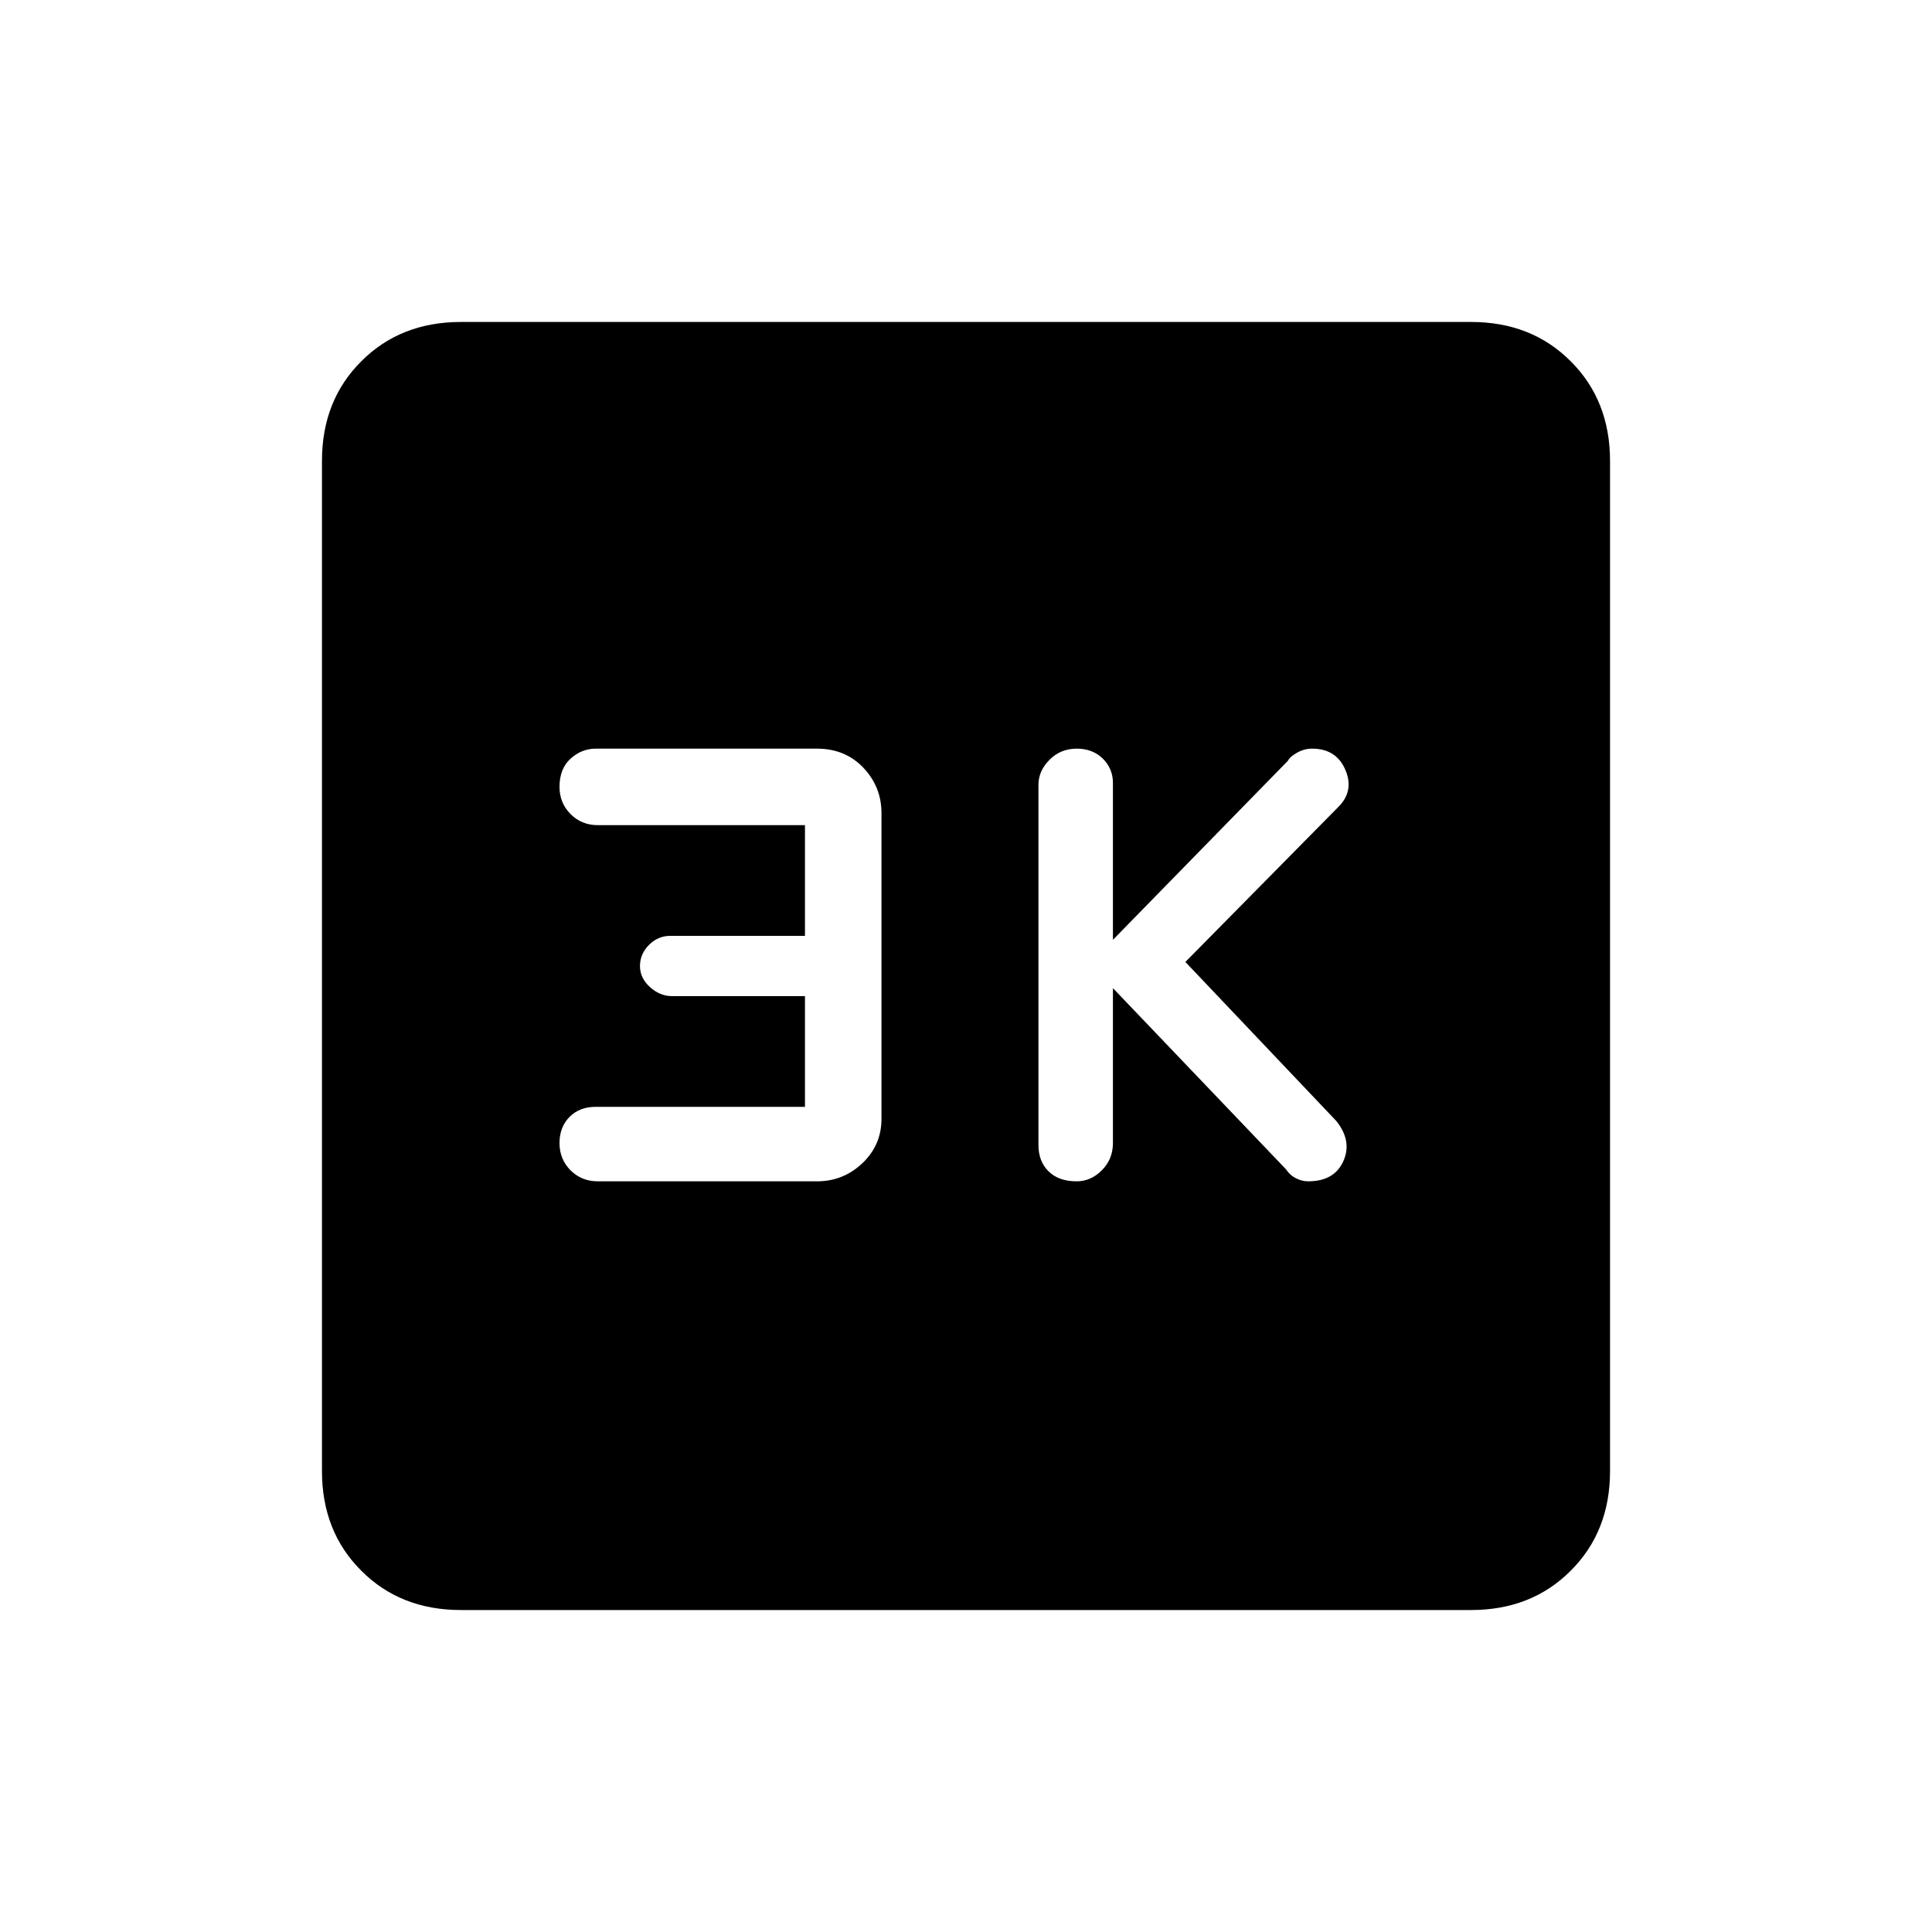 <svg xmlns="http://www.w3.org/2000/svg" height="20" width="20"><path d="M11.146 12.229q.146 0 .26-.114.115-.115.115-.282v-1.604l1.791 1.875q.042.063.105.094.062.031.125.031.27 0 .364-.208.094-.209-.073-.417l-1.562-1.646 1.583-1.604q.167-.166.073-.385-.094-.219-.344-.219-.083 0-.156.042-.073.041-.094.083l-1.812 1.854V8.104q0-.146-.104-.25-.105-.104-.271-.104-.167 0-.281.115-.115.114-.115.26v3.729q0 .167.104.271.104.104.292.104Zm-4.958 0h2.27q.271 0 .469-.187.198-.188.198-.459V8.417q0-.271-.187-.469-.188-.198-.48-.198H6.167q-.146 0-.261.104-.114.104-.114.292 0 .166.114.281.115.115.282.115h2.145v1.146H6.938q-.126 0-.219.093-.094.094-.094.219t.104.219q.104.093.229.093h1.375v1.146H6.167q-.167 0-.271.104-.104.105-.104.271 0 .167.114.282.115.114.282.114Zm-1.417 4.438q-.625 0-1.031-.407-.407-.406-.407-1.031V4.771q0-.625.407-1.031.406-.407 1.031-.407h10.458q.625 0 1.031.407.407.406.407 1.031v10.458q0 .625-.407 1.031-.406.407-1.031.407Z"/></svg>